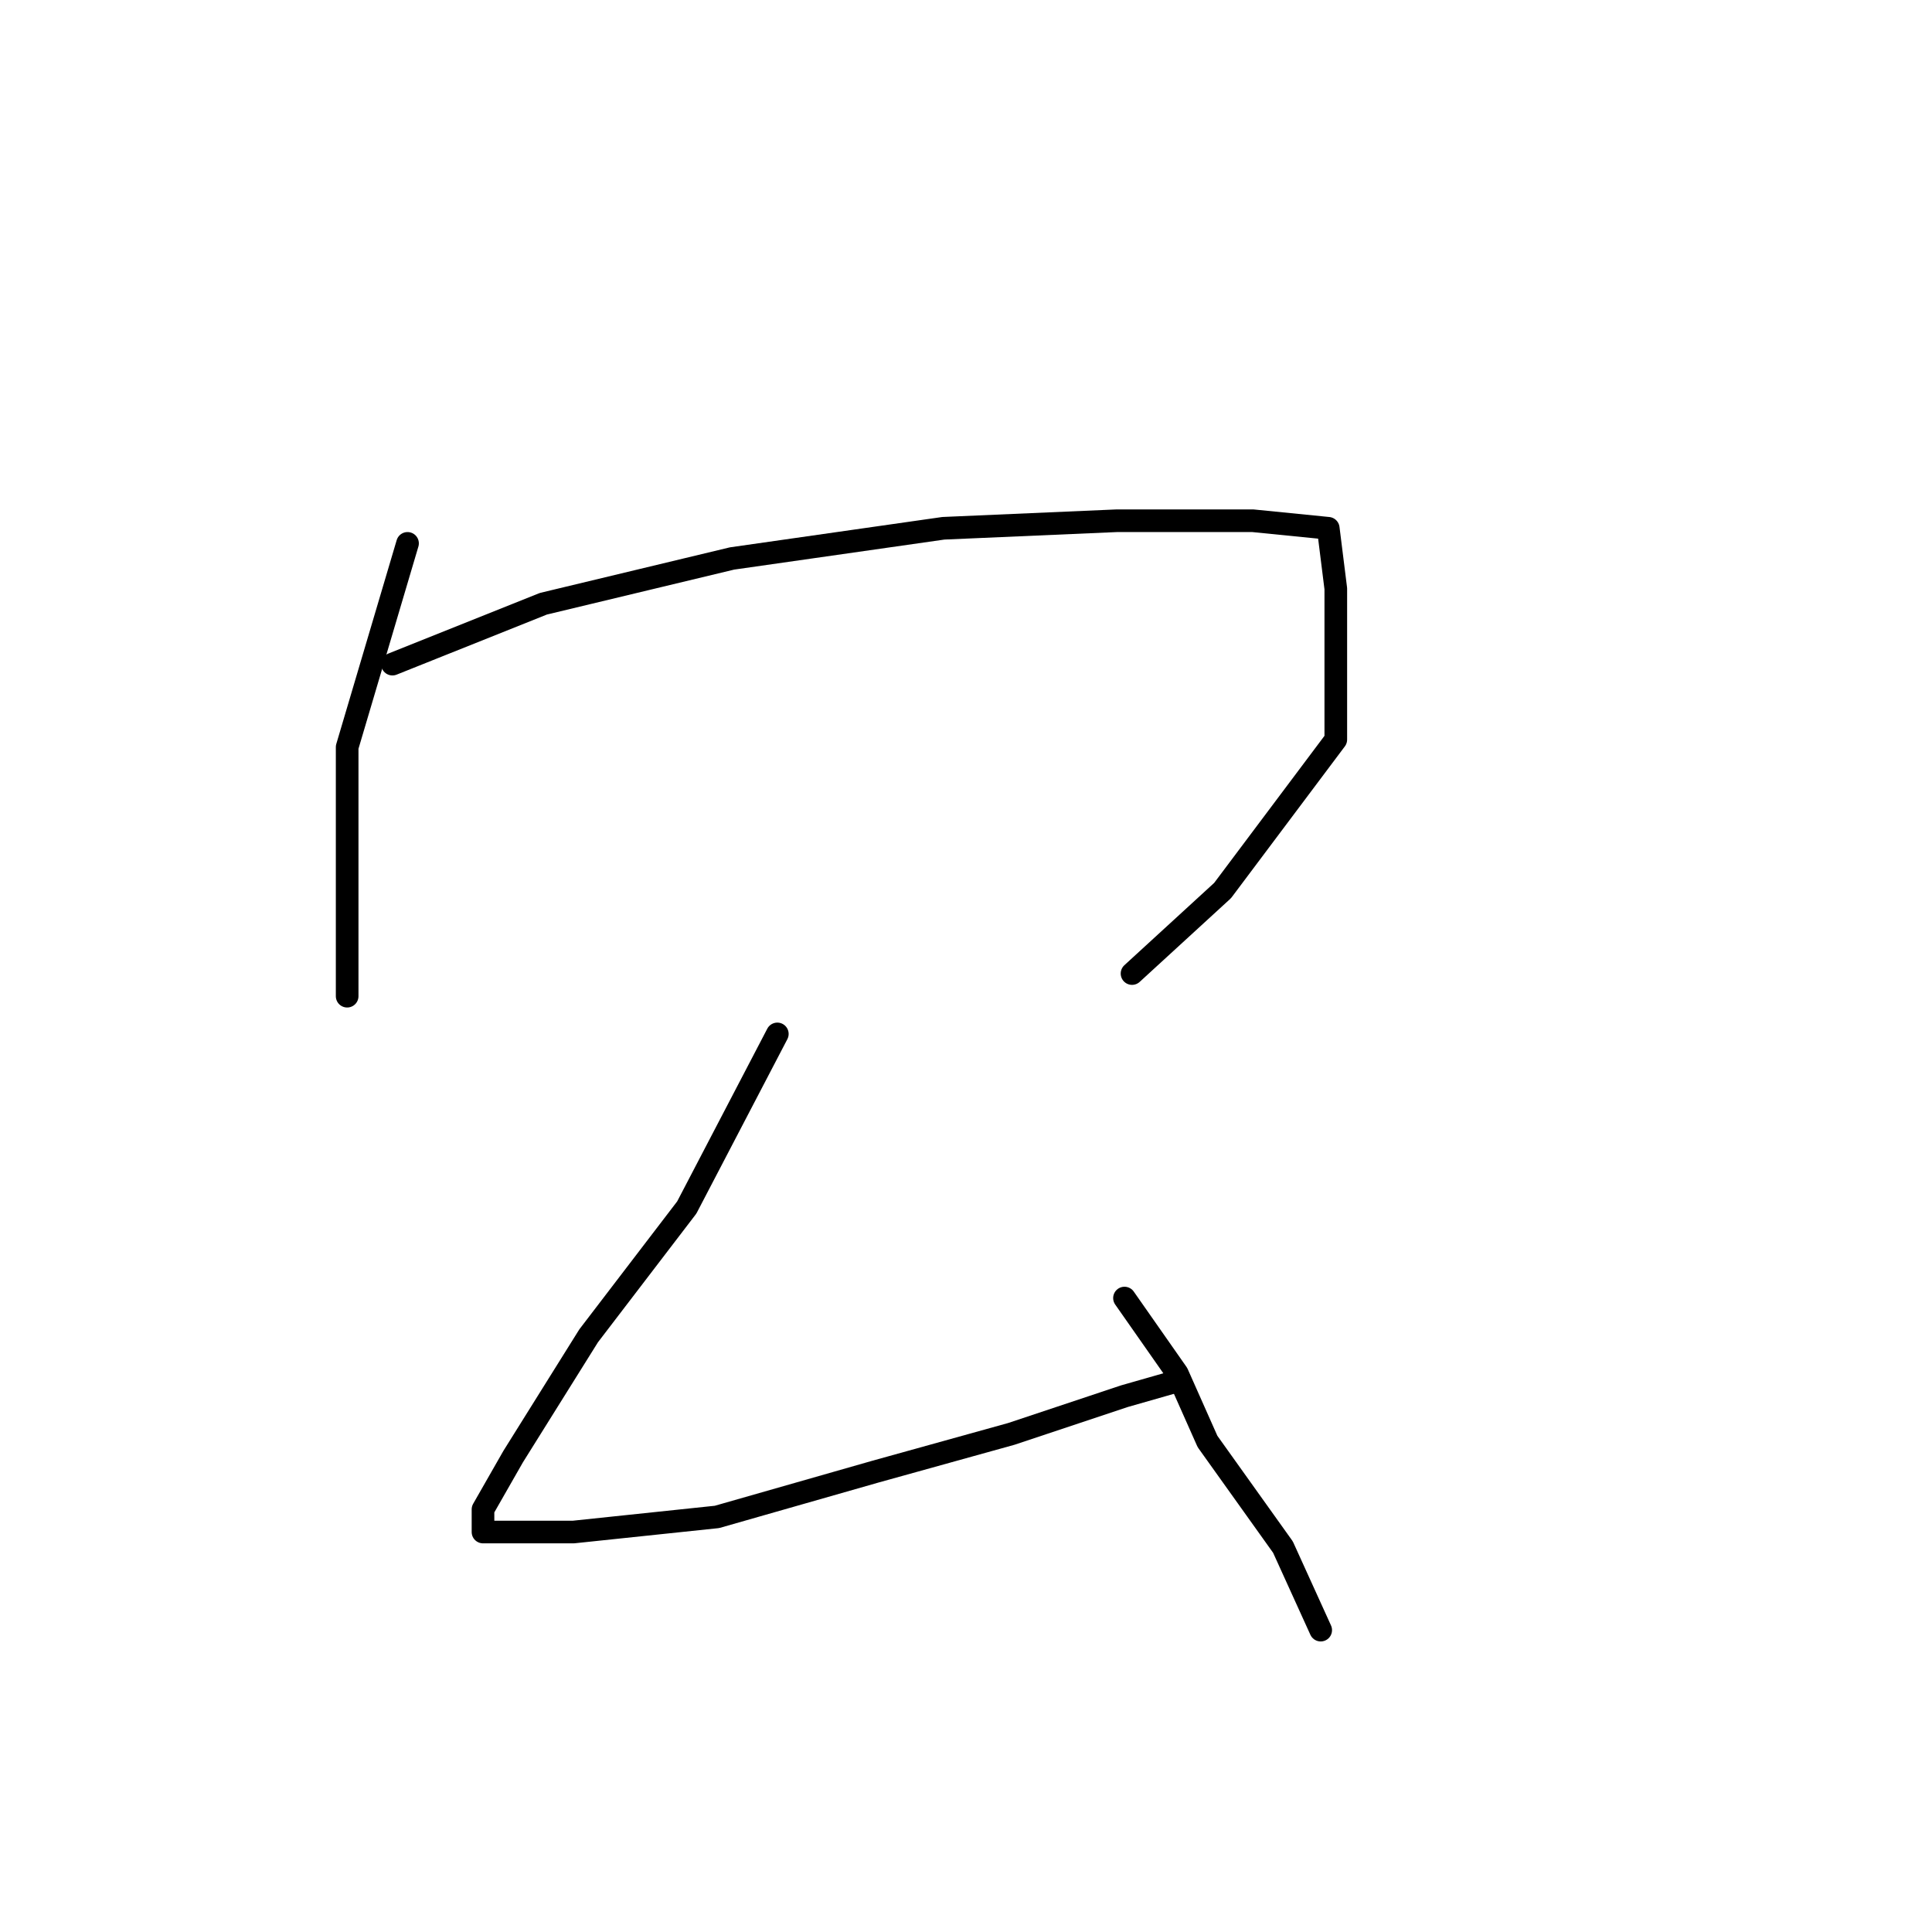 <?xml version="1.0" standalone="no"?>
    <svg width="256" height="256" xmlns="http://www.w3.org/2000/svg" version="1.1">
    <polyline stroke="black" stroke-width="3" stroke-linecap="round" fill="transparent" stroke-linejoin="round" points="54 72 46 99 46 115 46 127 46 132 46 132 " />
        <polyline stroke="black" stroke-width="3" stroke-linecap="round" fill="transparent" stroke-linejoin="round" points="52 88 72 80 97 74 125 70 148 69 166 69 176 70 177 78 177 98 162 118 150 129 150 129 " />
        <polyline stroke="black" stroke-width="3" stroke-linecap="round" fill="transparent" stroke-linejoin="round" points="103 137 91 160 78 177 68 193 64 200 64 203 65 203 76 203 95 201 116 195 134 190 149 185 156 183 156 183 " />
        <polyline stroke="black" stroke-width="3" stroke-linecap="round" fill="transparent" stroke-linejoin="round" points="149 172 156 182 160 191 170 205 175 216 175 216 " />
        </svg>